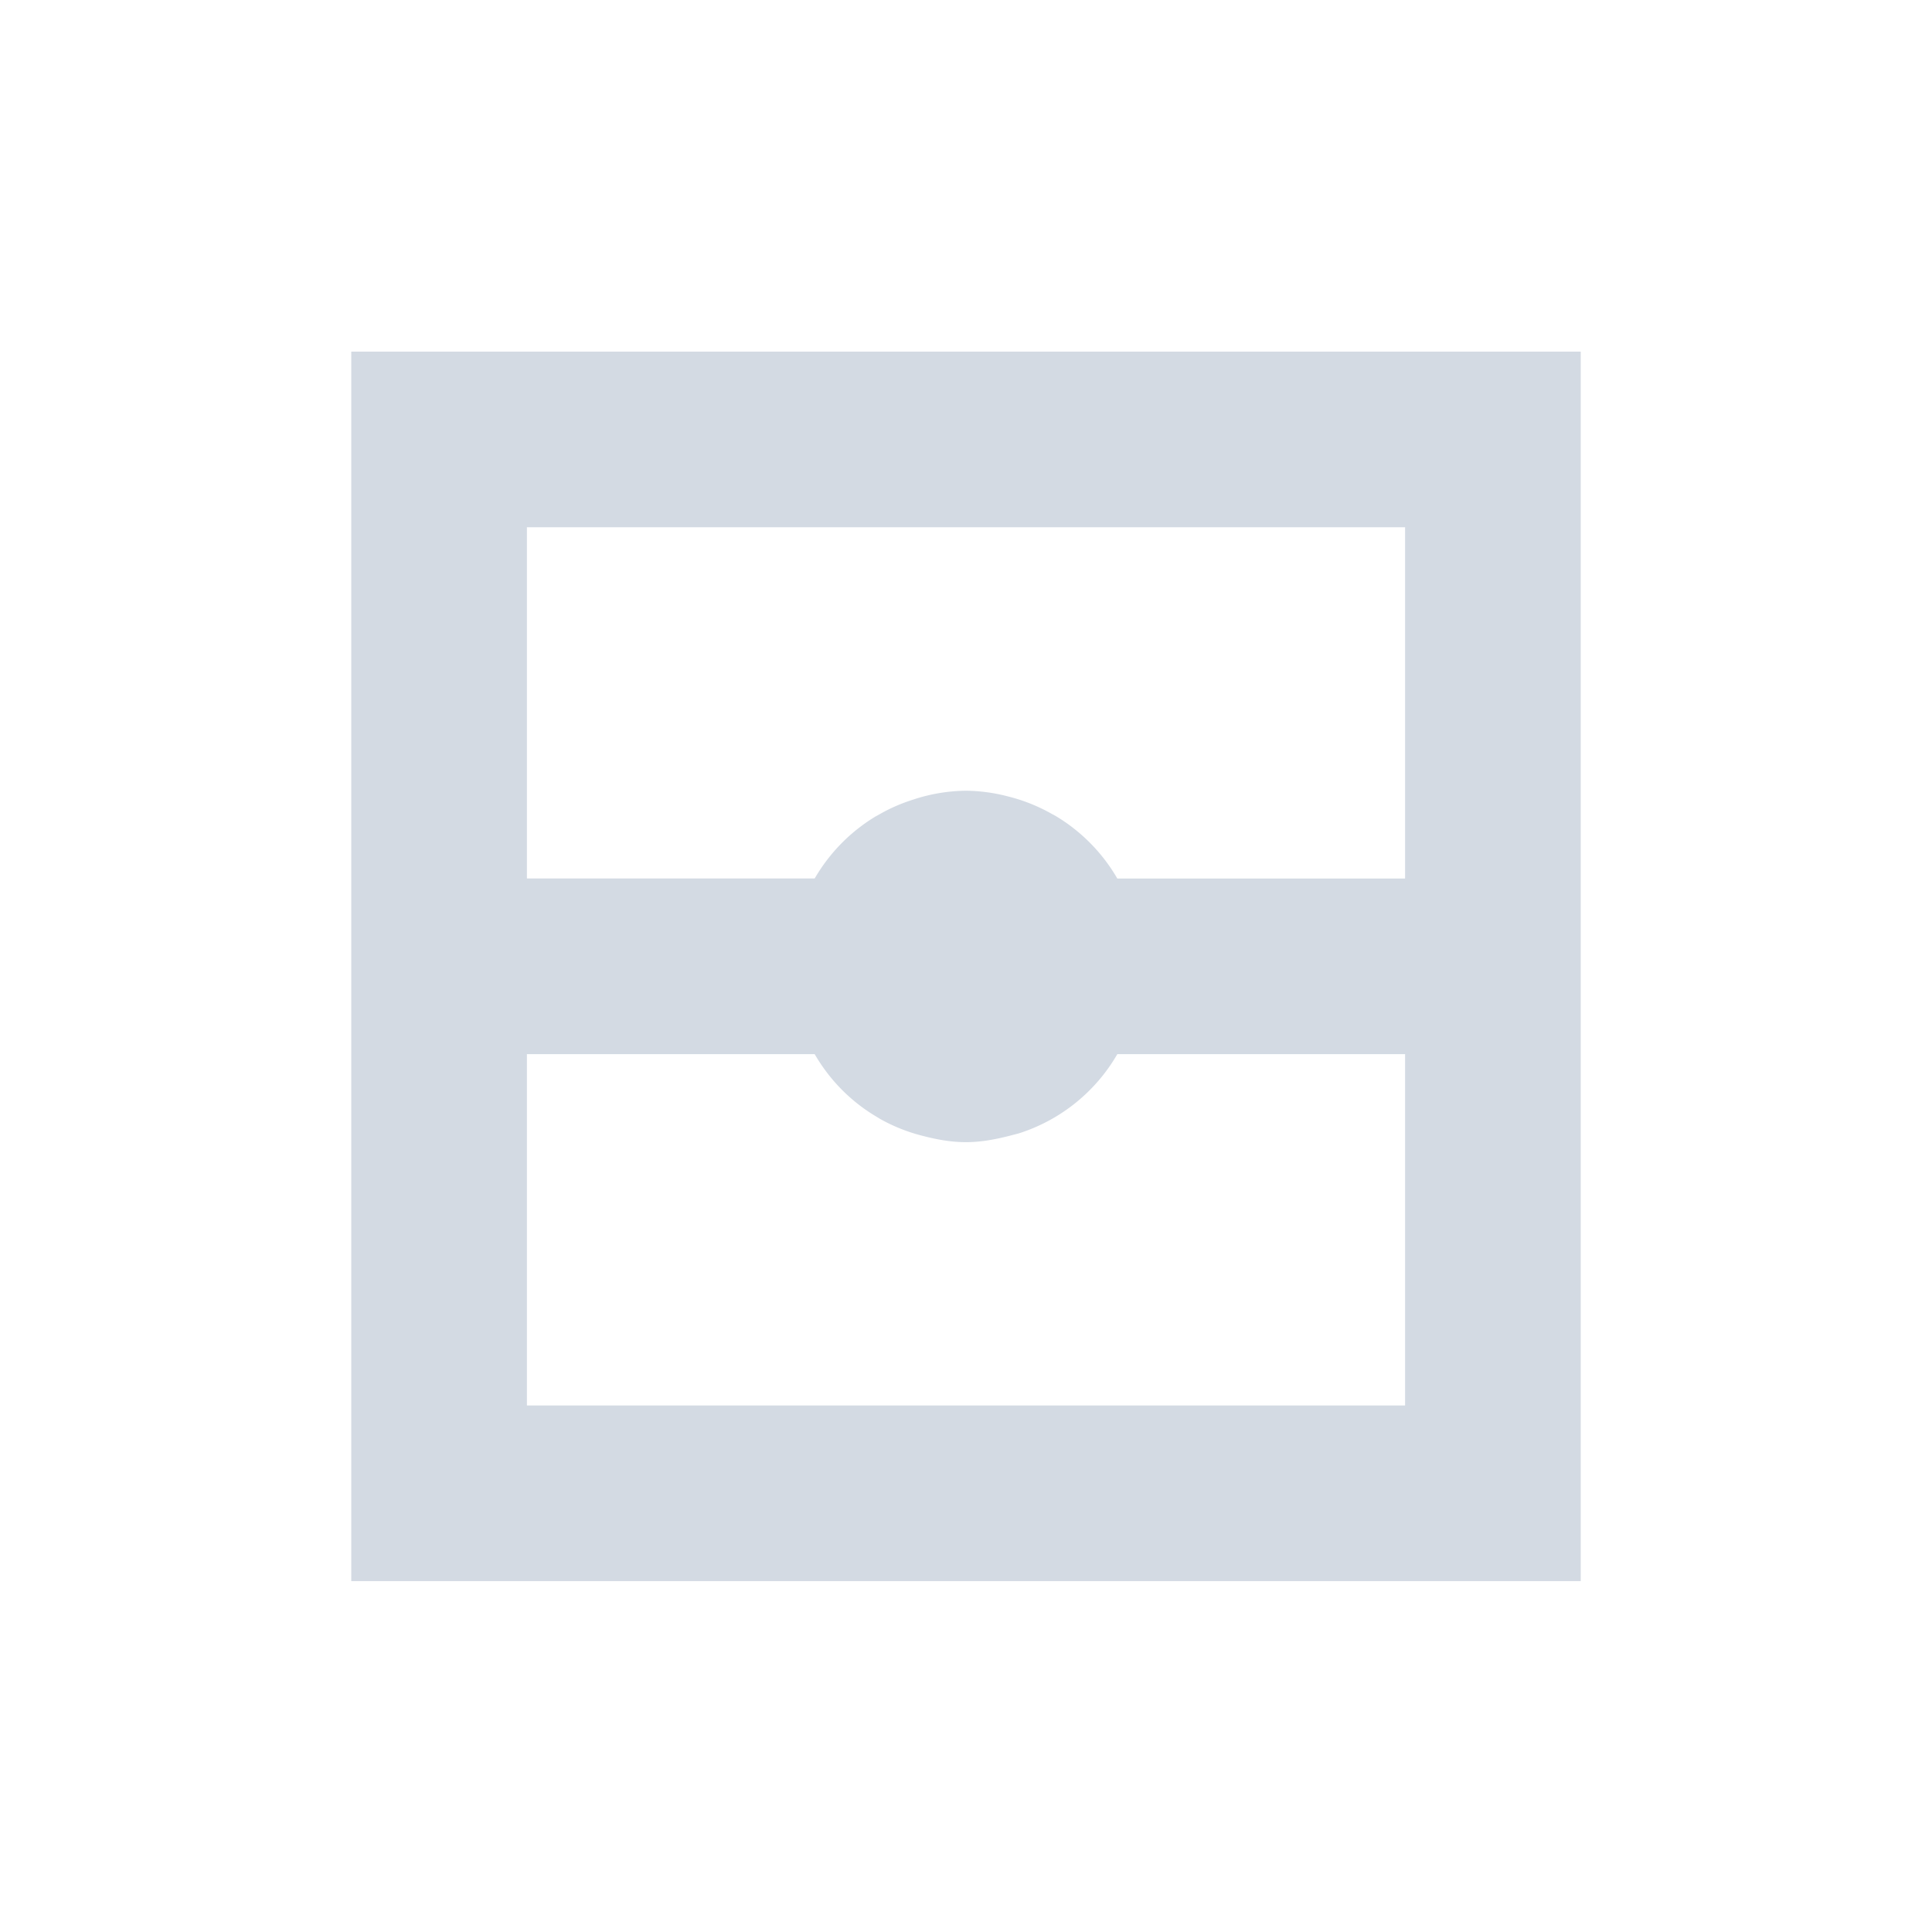 <svg xmlns="http://www.w3.org/2000/svg" width="22" height="22"><defs><style type="text/css" id="current-color-scheme"></style></defs><path d="M4 4.004v14h14v-14H4zm2 2h10v4h-3.277a1.991 1.991 0 0 0-.7-.711l-.046-.025a1.97 1.97 0 0 0-.495-.198A1.97 1.97 0 0 0 11 9.004a1.97 1.97 0 0 0-.598.1c-.133.042-.26.096-.379.164l-.046.025c-.291.174-.53.418-.7.71H6v-4zm0 6h3.277c.17.293.409.537.7.71l.046.028a1.97 1.97 0 0 0 .495.195c.155.04.315.069.482.069.167 0 .327-.03.482-.069l.116-.03a1.993 1.993 0 0 0 1.125-.903H16v4H6v-4z" fill="currentColor" color="#d3dae3"/></svg>